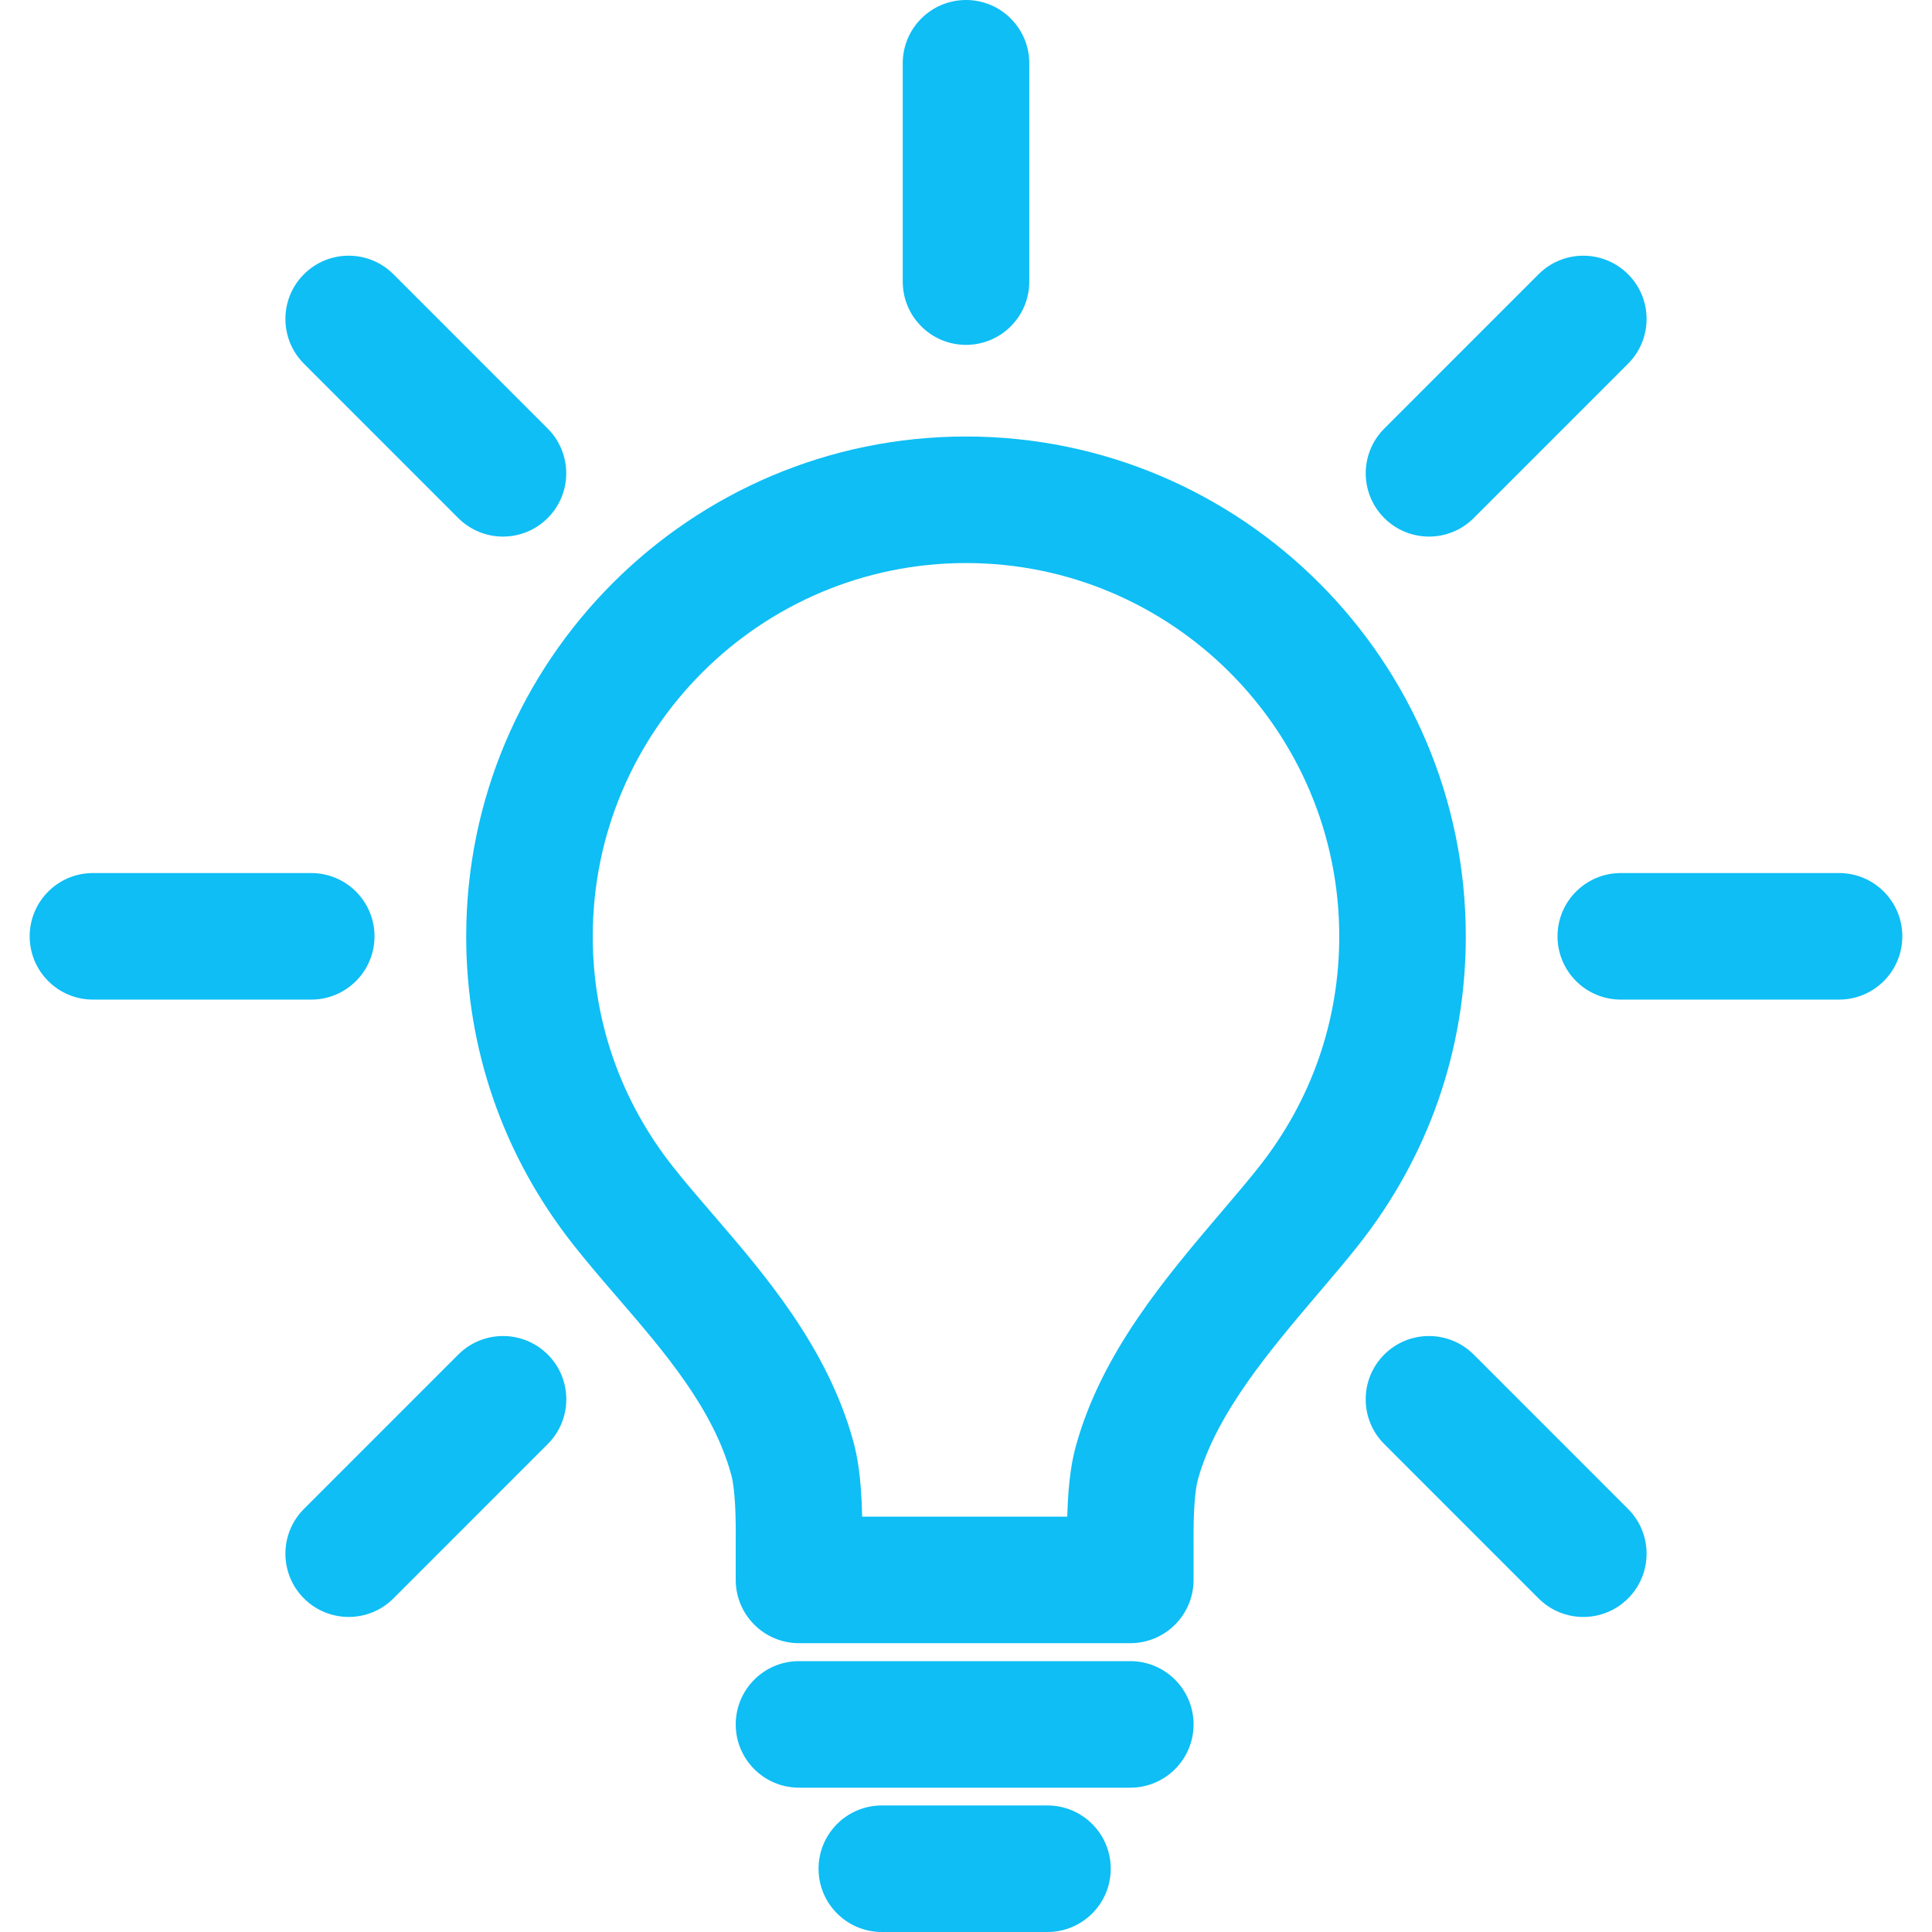 <?xml version="1.0"?>
<svg xmlns="http://www.w3.org/2000/svg" xmlns:xlink="http://www.w3.org/1999/xlink" version="1.1" id="Capa_1" x="0px" y="0px" viewBox="0 0 229.018 229.018" style="enable-background:new 0 0 229.018 229.018;" xml:space="preserve" width="512px" height="512px"><g><g>
	<path d="M114.512,51.743c-32.669,0-59.248,26.579-59.248,59.248c0,13.37,4.384,26.003,12.672,36.527   c1.636,2.083,3.355,4.077,5.175,6.188l0.1,0.116c5.568,6.46,11.325,13.142,13.475,21.01c0.486,1.803,0.555,5.26,0.527,7.923v4.526   c0,4.142,3.358,7.5,7.5,7.5h39.272c4.142,0,7.5-3.358,7.5-7.5v-4.579c-0.025-3.478,0.155-6.016,0.518-7.333   c2.162-7.816,8.542-15.321,14.222-22.001l0.245-0.288c1.639-1.926,3.188-3.745,4.598-5.538c8.3-10.53,12.687-23.169,12.687-36.551   C173.754,78.322,147.178,51.743,114.512,51.743z M149.281,138.264c-1.235,1.571-2.691,3.282-4.233,5.093l-0.302,0.355   c-6.635,7.804-14.155,16.649-17.203,27.667c-0.431,1.564-0.91,3.904-1.032,8.402h-24.312c-0.104-4.777-0.591-7.227-1.036-8.877   c-3.05-11.164-10.557-19.875-16.59-26.876l-0.101-0.118c-1.705-1.977-3.315-3.845-4.746-5.665   c-6.19-7.86-9.462-17.285-9.462-27.254c0-24.398,19.85-44.248,44.248-44.248c24.395,0,44.242,19.85,44.242,44.248   C158.754,120.971,155.48,130.399,149.281,138.264z" data-original="#000000" class="active-path" data-old_color="#000000" fill="#0EBEF5"/>
	<path d="M133.984,196.91H94.713c-4.142,0-7.5,3.358-7.5,7.5s3.358,7.5,7.5,7.5h39.272c4.142,0,7.5-3.358,7.5-7.5   S138.126,196.91,133.984,196.91z" data-original="#000000" class="active-path" data-old_color="#000000" fill="#0EBEF5"/>
	<path d="M124.166,214.018h-19.635c-4.142,0-7.5,3.358-7.5,7.5c0,4.142,3.358,7.5,7.5,7.5h19.635c4.142,0,7.5-3.358,7.5-7.5   C131.666,217.376,128.308,214.018,124.166,214.018z" data-original="#000000" class="active-path" data-old_color="#000000" fill="#0EBEF5"/>
	<path d="M218,103.491h-25.873c-4.142,0-7.5,3.358-7.5,7.5c0,4.142,3.358,7.5,7.5,7.5H218c4.142,0,7.5-3.358,7.5-7.5   C225.5,106.849,222.142,103.491,218,103.491z" data-original="#000000" class="active-path" data-old_color="#000000" fill="#0EBEF5"/>
	<path d="M44.394,110.991c0-4.142-3.358-7.5-7.5-7.5H11.018c-4.142,0-7.5,3.358-7.5,7.5c0,4.142,3.358,7.5,7.5,7.5h25.876   C41.036,118.491,44.394,115.133,44.394,110.991z" data-original="#000000" class="active-path" data-old_color="#000000" fill="#0EBEF5"/>
	<path d="M114.51,40.881c4.142,0,7.5-3.358,7.5-7.5V7.5c0-4.142-3.358-7.5-7.5-7.5c-4.142,0-7.5,3.358-7.5,7.5v25.881   C107.01,37.523,110.368,40.881,114.51,40.881z" data-original="#000000" class="active-path" data-old_color="#000000" fill="#0EBEF5"/>
	<path d="M174.693,160.569c-2.929-2.929-7.677-2.93-10.607-0.001c-2.929,2.929-2.93,7.677-0.001,10.607l18.296,18.301   c1.465,1.465,3.384,2.197,5.304,2.197c1.919,0,3.838-0.732,5.303-2.196c2.929-2.929,2.93-7.677,0.001-10.607L174.693,160.569z" data-original="#000000" class="active-path" data-old_color="#000000" fill="#0EBEF5"/>
	<path d="M54.317,61.408c1.465,1.465,3.384,2.198,5.304,2.198c1.919,0,3.838-0.732,5.302-2.196c2.93-2.929,2.93-7.677,0.002-10.606   L46.636,32.508c-2.929-2.93-7.677-2.93-10.606-0.002c-2.93,2.929-2.93,7.677-0.002,10.606L54.317,61.408z" data-original="#000000" class="active-path" data-old_color="#000000" fill="#0EBEF5"/>
	<path d="M54.325,160.569L36.028,178.87c-2.929,2.929-2.928,7.678,0.001,10.606c1.464,1.464,3.384,2.196,5.303,2.196   c1.919,0,3.839-0.732,5.304-2.197l18.297-18.301c2.929-2.929,2.928-7.678-0.001-10.606C62.003,157.64,57.254,157.64,54.325,160.569   z" data-original="#000000" class="active-path" data-old_color="#000000" fill="#0EBEF5"/>
	<path d="M169.393,63.605c1.919,0,3.839-0.732,5.304-2.197l18.292-18.295c2.929-2.929,2.928-7.678-0.001-10.606   c-2.929-2.929-7.678-2.929-10.606,0.001l-18.292,18.295c-2.929,2.929-2.928,7.678,0.001,10.606   C165.554,62.874,167.473,63.605,169.393,63.605z" data-original="#000000" class="active-path" data-old_color="#000000" fill="#0EBEF5"/>
</g></g> </svg>
